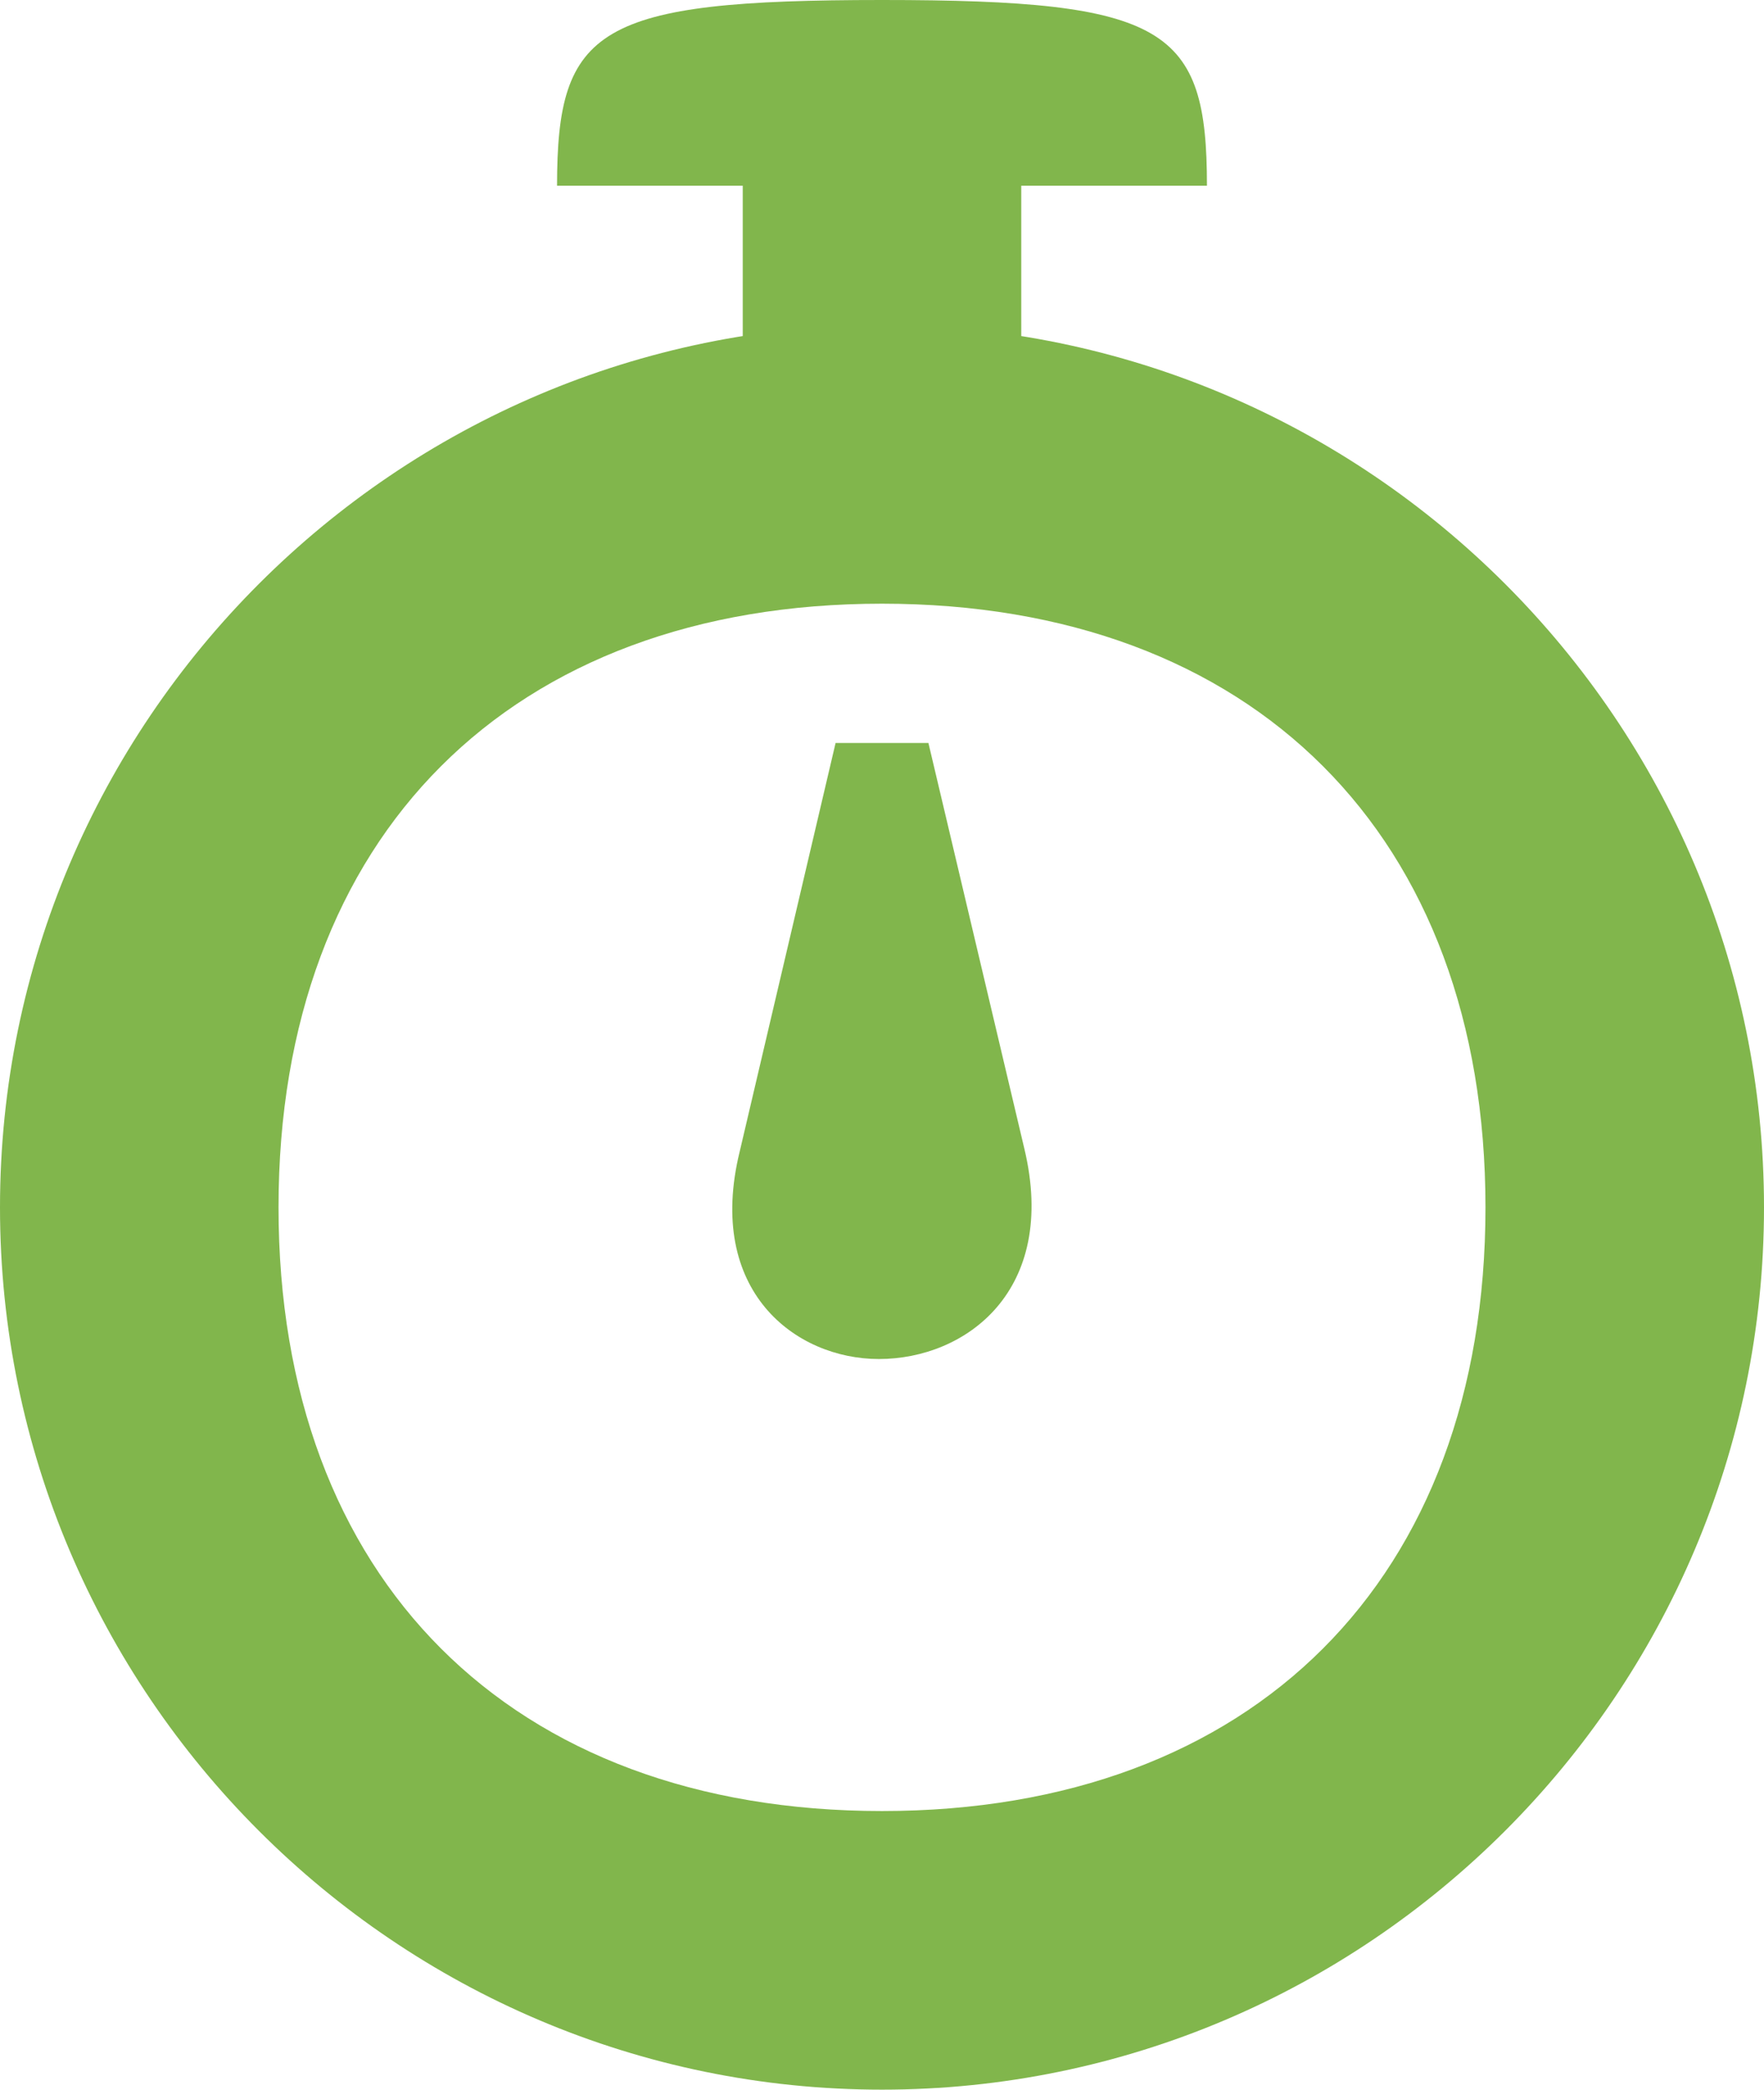 <svg xmlns="http://www.w3.org/2000/svg" viewBox="6.5 4 19 22.5">
	<path d="M15.967 18.633c.933 0 1.933-.733 1.566-2.266L16.5 12h-1l-1.033 4.4c-.367 1.5.6 2.233 1.5 2.233M16 26.5c5.233 0 9.5-4.267 9.5-9.5S21.233 7.5 16 7.5 6.5 11.767 6.5 17s4.267 9.5 9.5 9.5m0-3c-4 0-6.5-2.5-6.5-6.5s2.5-6.5 6.5-6.5 6.5 2.5 6.5 6.5-2.5 6.5-6.5 6.5M14.5 9.233h3V5h-3zM12.5 6h7c0-1.7-.433-2-3.5-2s-3.5.3-3.5 2" fill="#81b64c"/>
</svg>